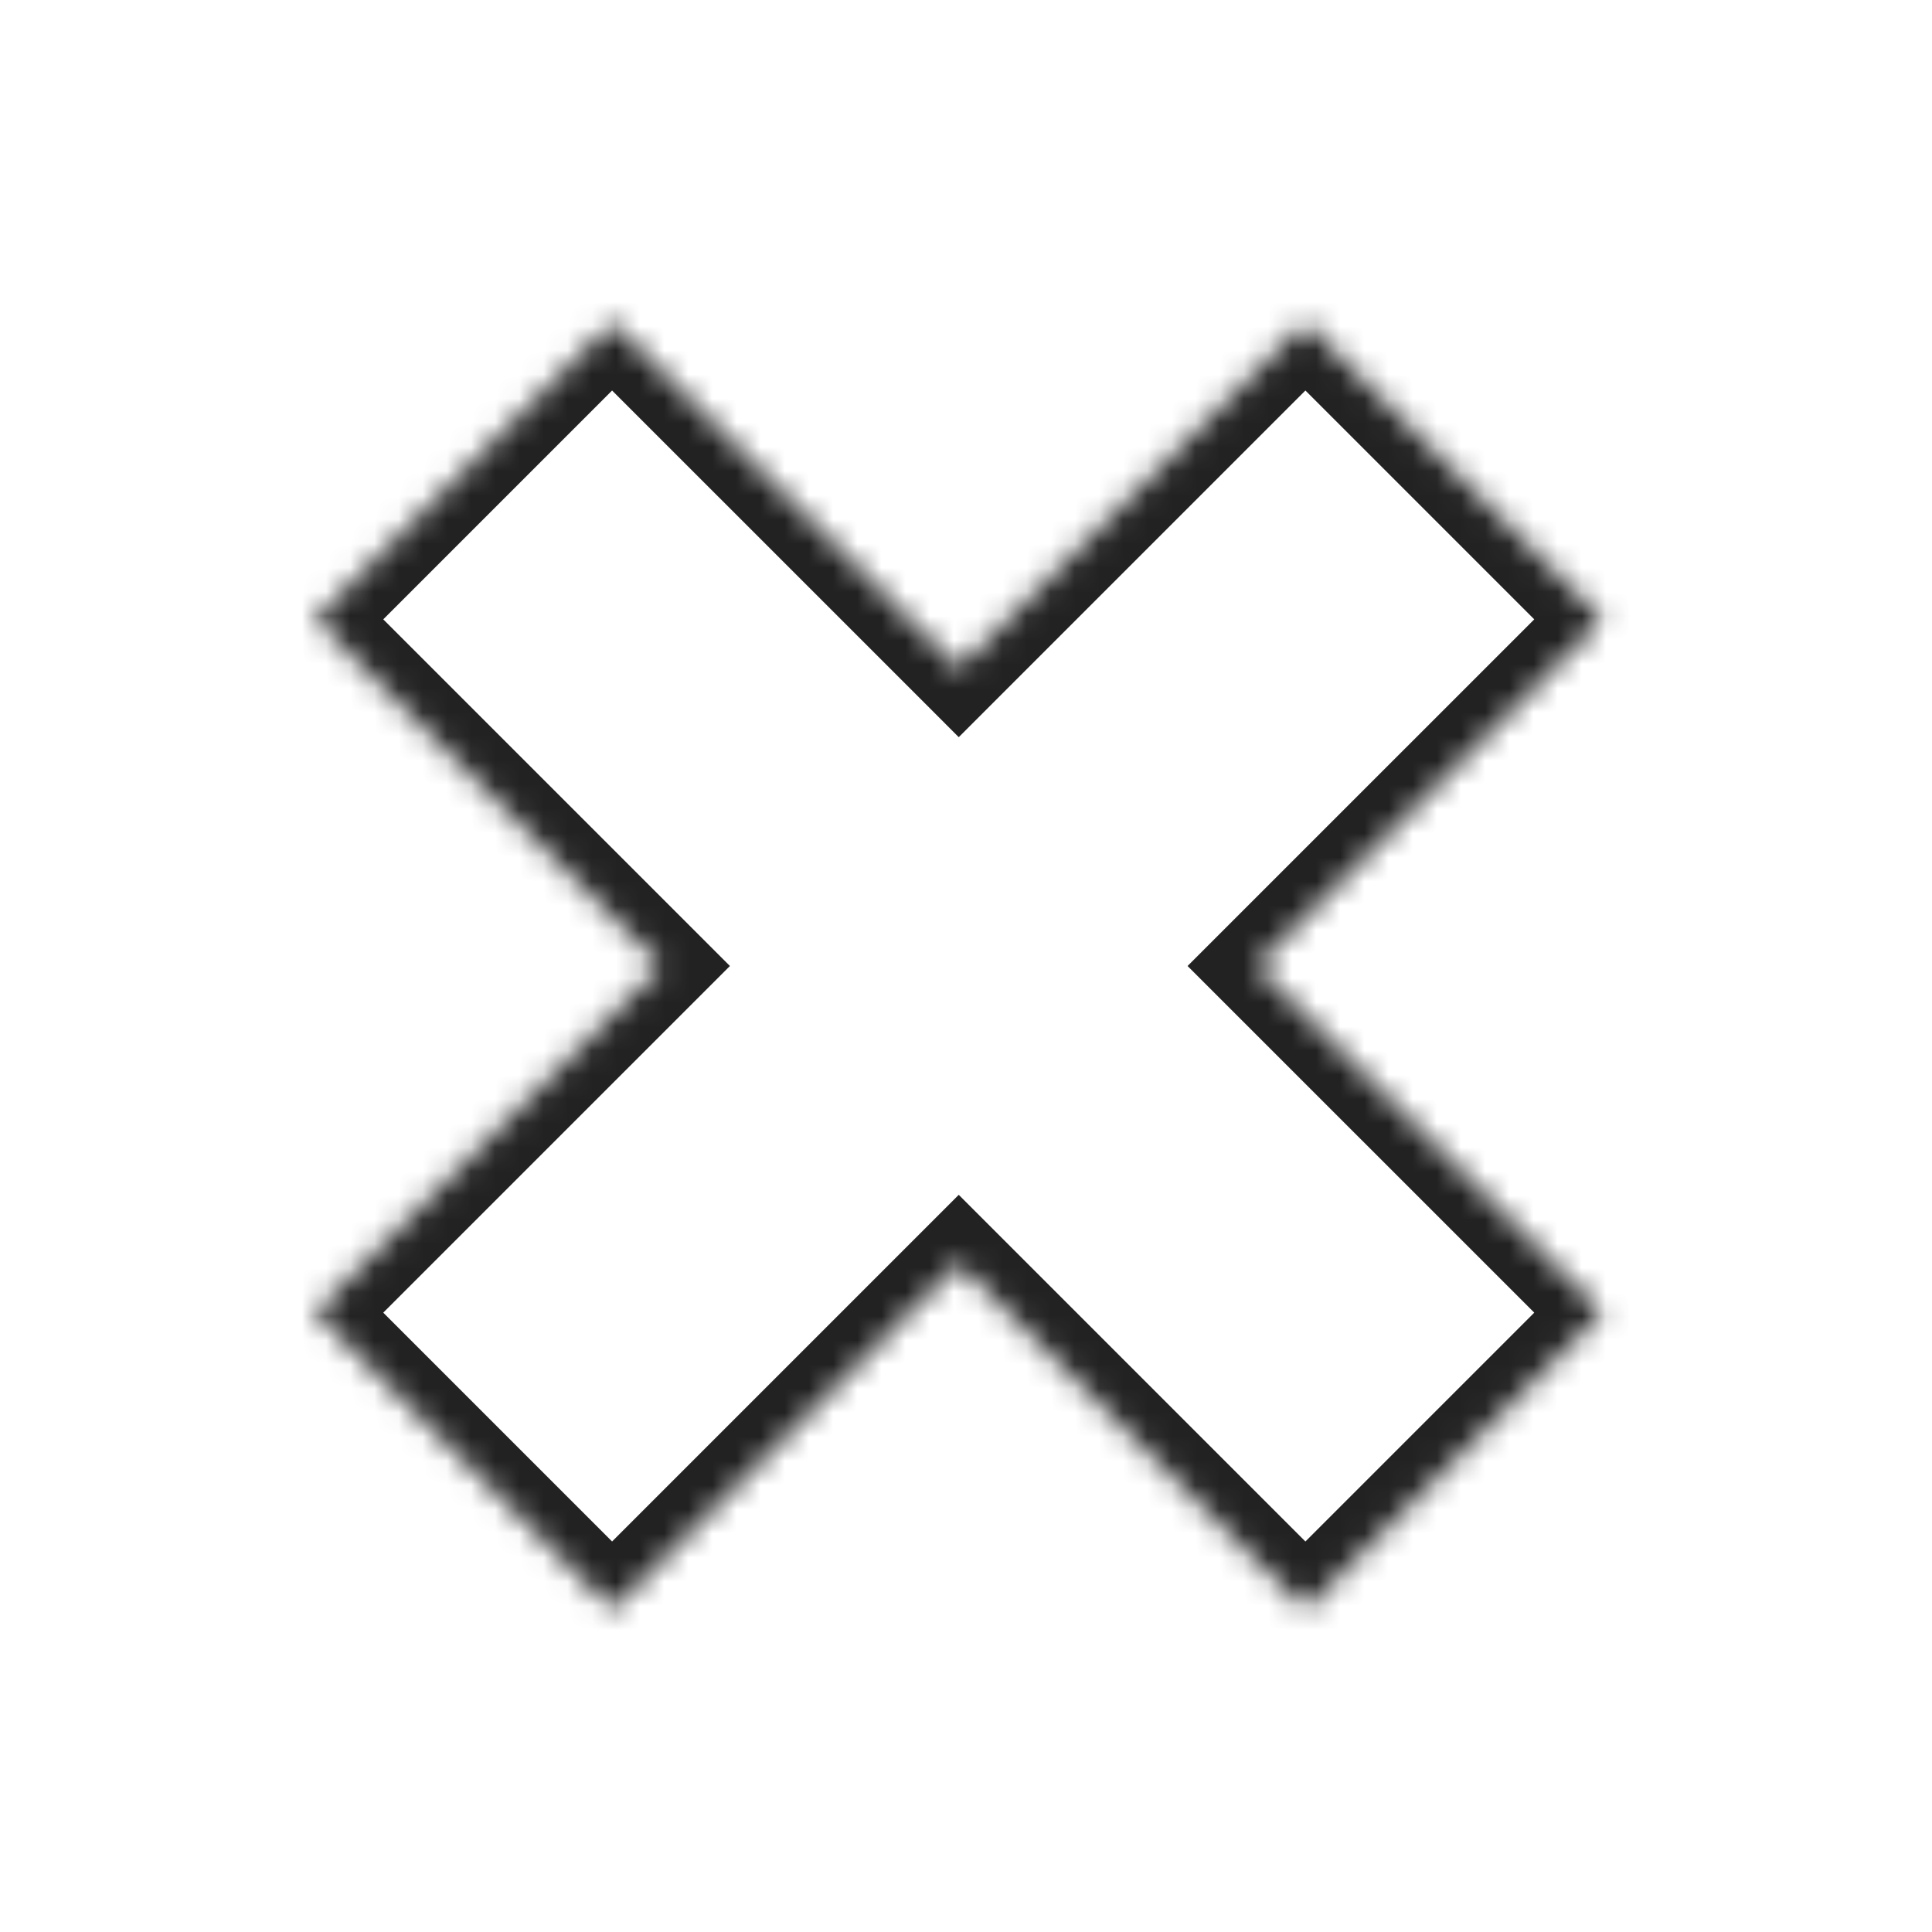<svg width="80" height="80" viewBox="0 0 80 80" fill="none" xmlns="http://www.w3.org/2000/svg">
<mask id="path-1-inside-1" fill="white">
<path fill-rule="evenodd" clip-rule="evenodd" d="M27.396 40L13.042 54.354L25.346 66.658L39.7 52.304L54.054 66.658L66.358 54.354L52.004 40L66.358 25.646L54.054 13.342L39.7 27.696L25.346 13.342L13.042 25.646L27.396 40Z"/>
</mask>
<path d="M13.042 54.354L11.628 52.94L10.214 54.354L11.628 55.768L13.042 54.354ZM27.396 40L28.811 41.414L30.225 40L28.811 38.586L27.396 40ZM25.346 66.658L23.931 68.072L25.346 69.486L26.76 68.072L25.346 66.658ZM39.7 52.304L41.114 50.889L39.7 49.475L38.286 50.889L39.7 52.304ZM54.054 66.658L52.64 68.072L54.054 69.486L55.468 68.072L54.054 66.658ZM66.358 54.354L67.772 55.768L69.186 54.354L67.772 52.94L66.358 54.354ZM52.004 40L50.589 38.586L49.175 40L50.589 41.414L52.004 40ZM66.358 25.646L67.772 27.06L69.186 25.646L67.772 24.232L66.358 25.646ZM54.054 13.342L55.468 11.928L54.054 10.514L52.64 11.928L54.054 13.342ZM39.7 27.696L38.286 29.11L39.7 30.525L41.114 29.11L39.7 27.696ZM25.346 13.342L26.76 11.928L25.346 10.514L23.931 11.928L25.346 13.342ZM13.042 25.646L11.628 24.232L10.214 25.646L11.628 27.06L13.042 25.646ZM14.456 55.768L28.811 41.414L25.982 38.586L11.628 52.94L14.456 55.768ZM26.76 65.244L14.456 52.94L11.628 55.768L23.931 68.072L26.76 65.244ZM38.286 50.889L23.931 65.244L26.76 68.072L41.114 53.718L38.286 50.889ZM55.468 65.244L41.114 50.889L38.286 53.718L52.64 68.072L55.468 65.244ZM64.944 52.94L52.64 65.244L55.468 68.072L67.772 55.768L64.944 52.94ZM50.589 41.414L64.944 55.768L67.772 52.94L53.418 38.586L50.589 41.414ZM64.944 24.232L50.589 38.586L53.418 41.414L67.772 27.06L64.944 24.232ZM52.64 14.756L64.944 27.06L67.772 24.232L55.468 11.928L52.64 14.756ZM41.114 29.11L55.468 14.756L52.64 11.928L38.286 26.282L41.114 29.11ZM23.931 14.756L38.286 29.11L41.114 26.282L26.76 11.928L23.931 14.756ZM14.456 27.06L26.76 14.756L23.931 11.928L11.628 24.232L14.456 27.06ZM28.811 38.586L14.456 24.232L11.628 27.06L25.982 41.414L28.811 38.586Z" fill="#222222" mask="url(#path-1-inside-1)"/>
</svg>
